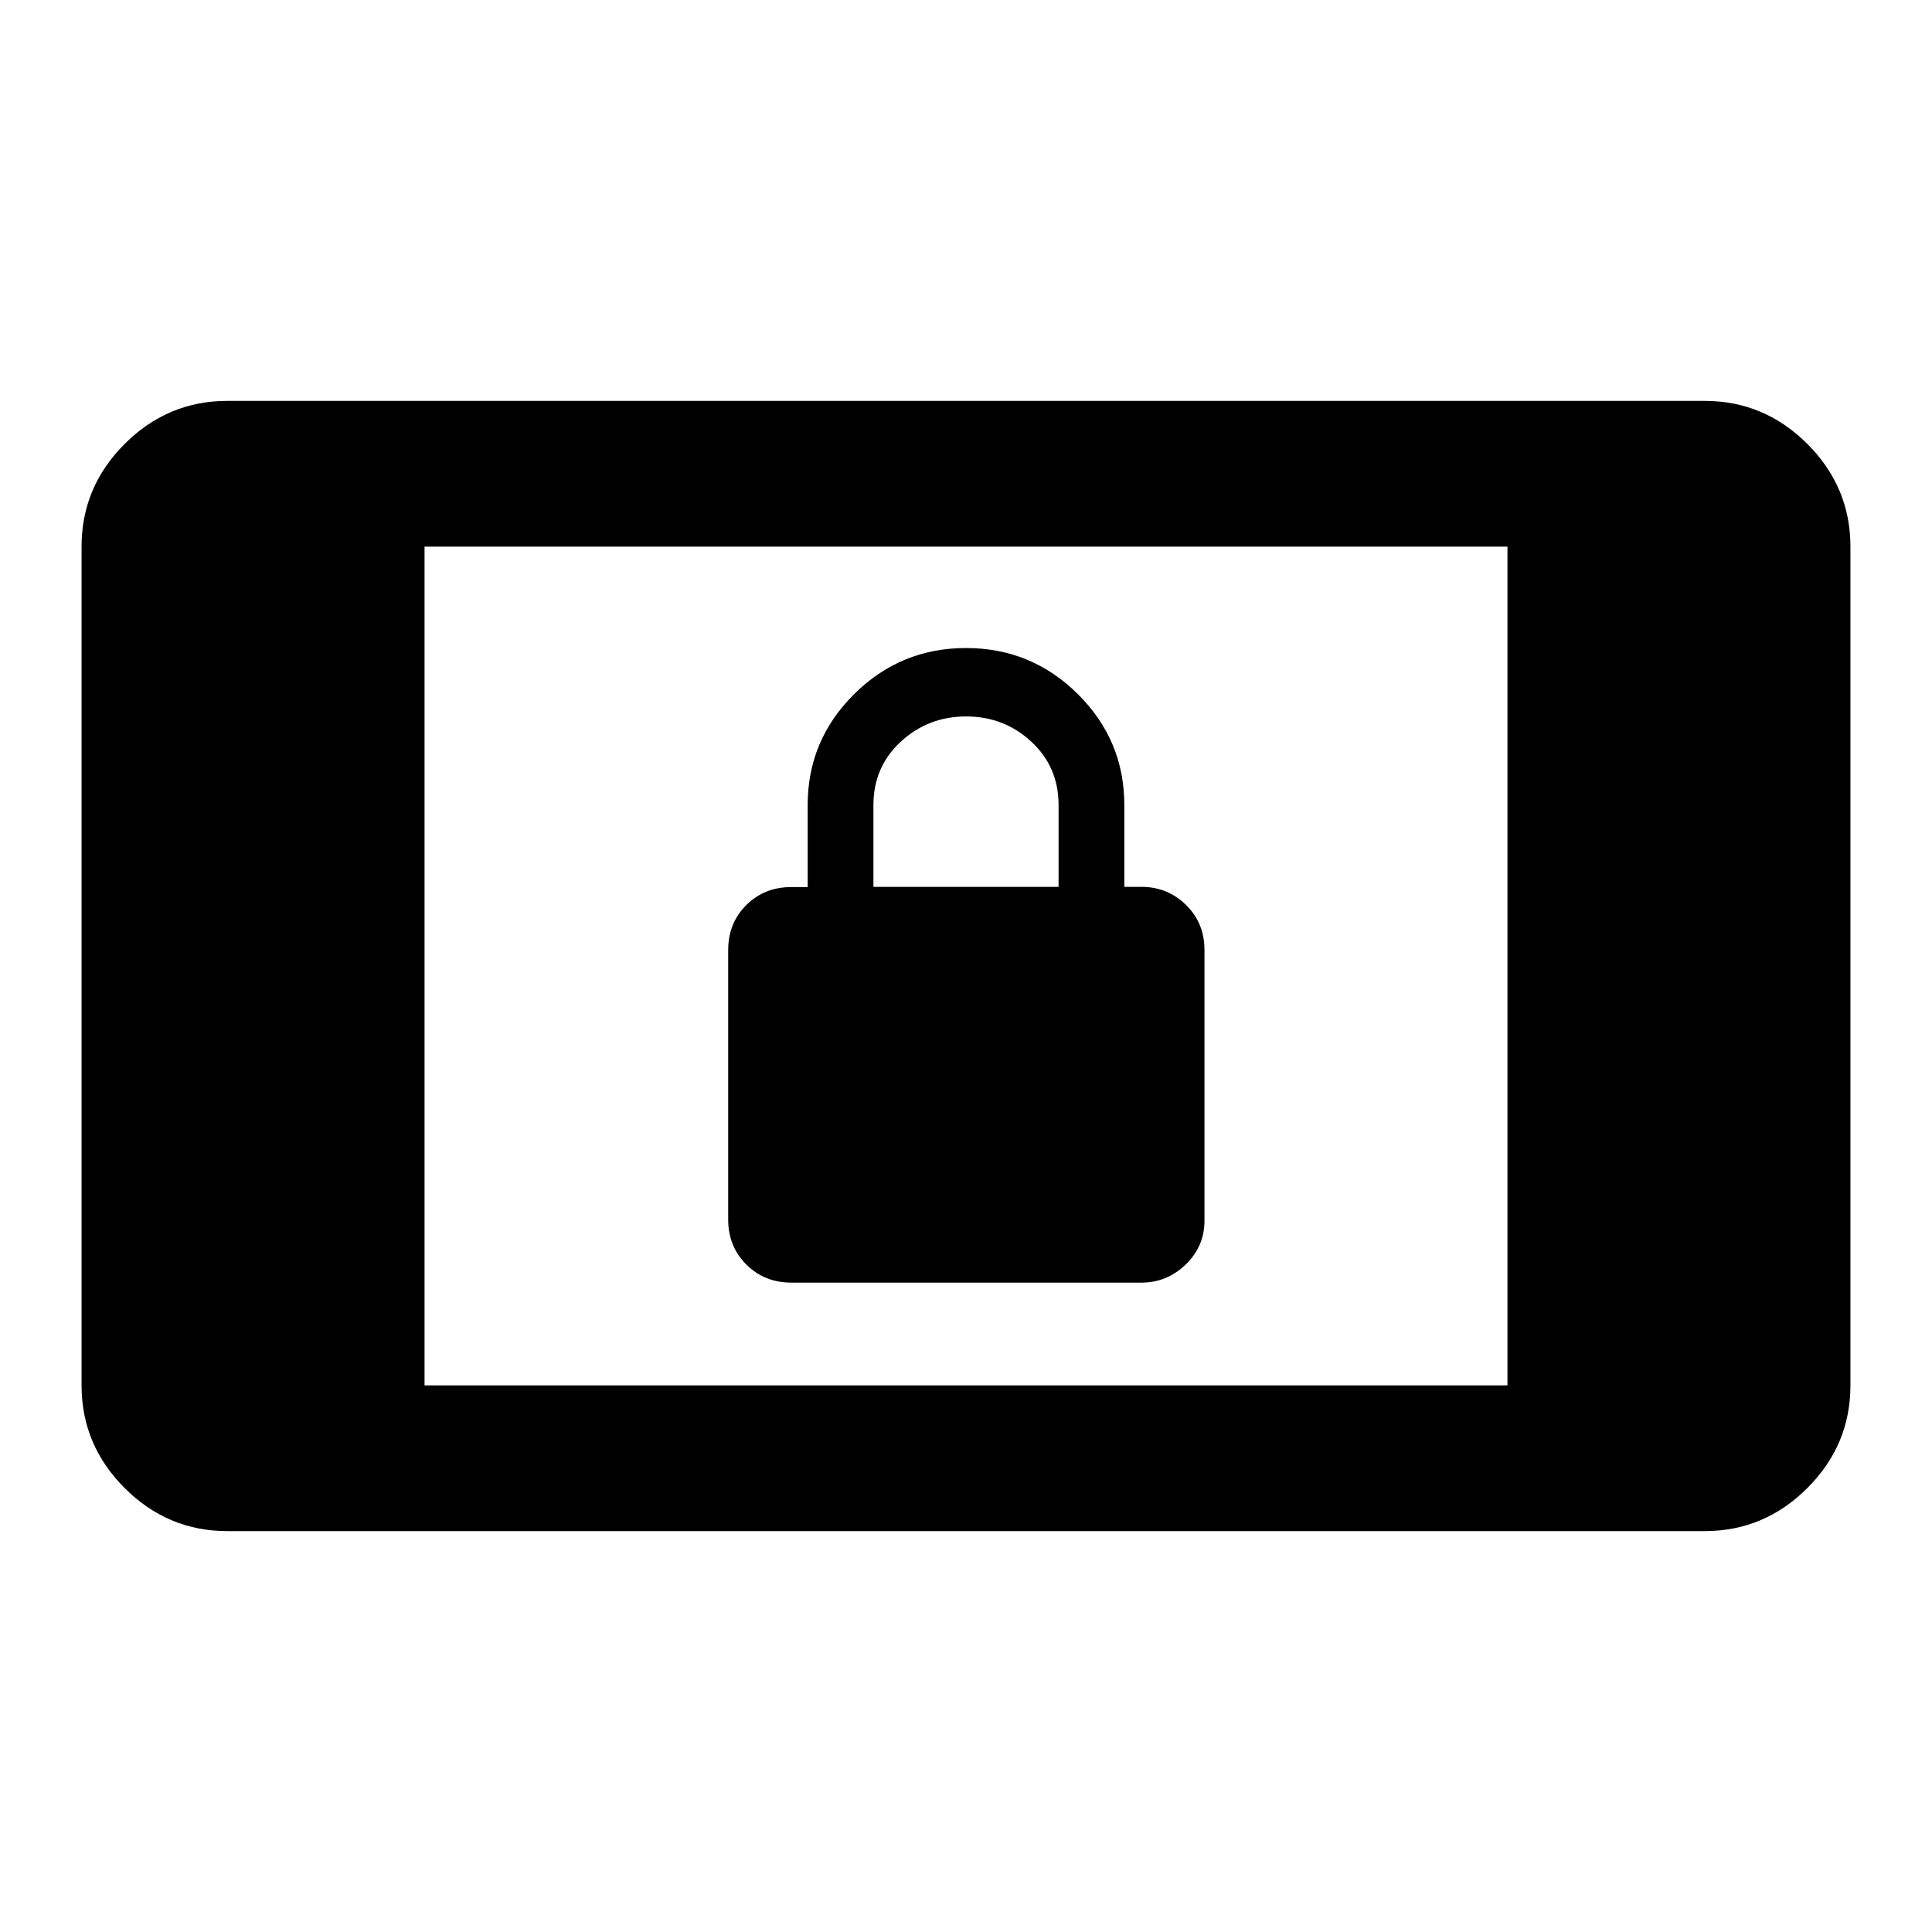 <svg xmlns="http://www.w3.org/2000/svg" height="40" viewBox="0 -960 960 960" width="40"><path d="M393.29-322.67q-13.46 0-22.46-9t-9-22.33v-133.84q0-13.49 9-22.44 9-8.94 22.34-8.94h8.16V-560q0-32.18 23.09-55.09Q447.5-638 480-638t55.58 22.91q23.09 22.91 23.09 55.09v40.67h8.5q13 0 22.16 9 9.17 9 9.17 22.33v134.51q0 12.82-9.33 21.82-9.34 9-22 9H393.29ZM434-519.33h92V-560q0-18.91-13.53-31.45Q498.94-604 480.05-604q-18.88 0-32.47 12.55Q434-578.91 434-560v40.67ZM112.95-199.2q-29.62 0-51.02-21.4-21.4-21.4-21.4-51.02v-416.76q0-29.62 21.4-51.02 21.4-21.4 51.02-21.4h734.1q29.62 0 51.02 21.4 21.4 21.4 21.4 51.02v416.76q0 29.62-21.4 51.02-21.4 21.4-51.02 21.4h-734.1Zm98-72.42h538.1v-416.76h-538.1v416.76Z"/></svg>